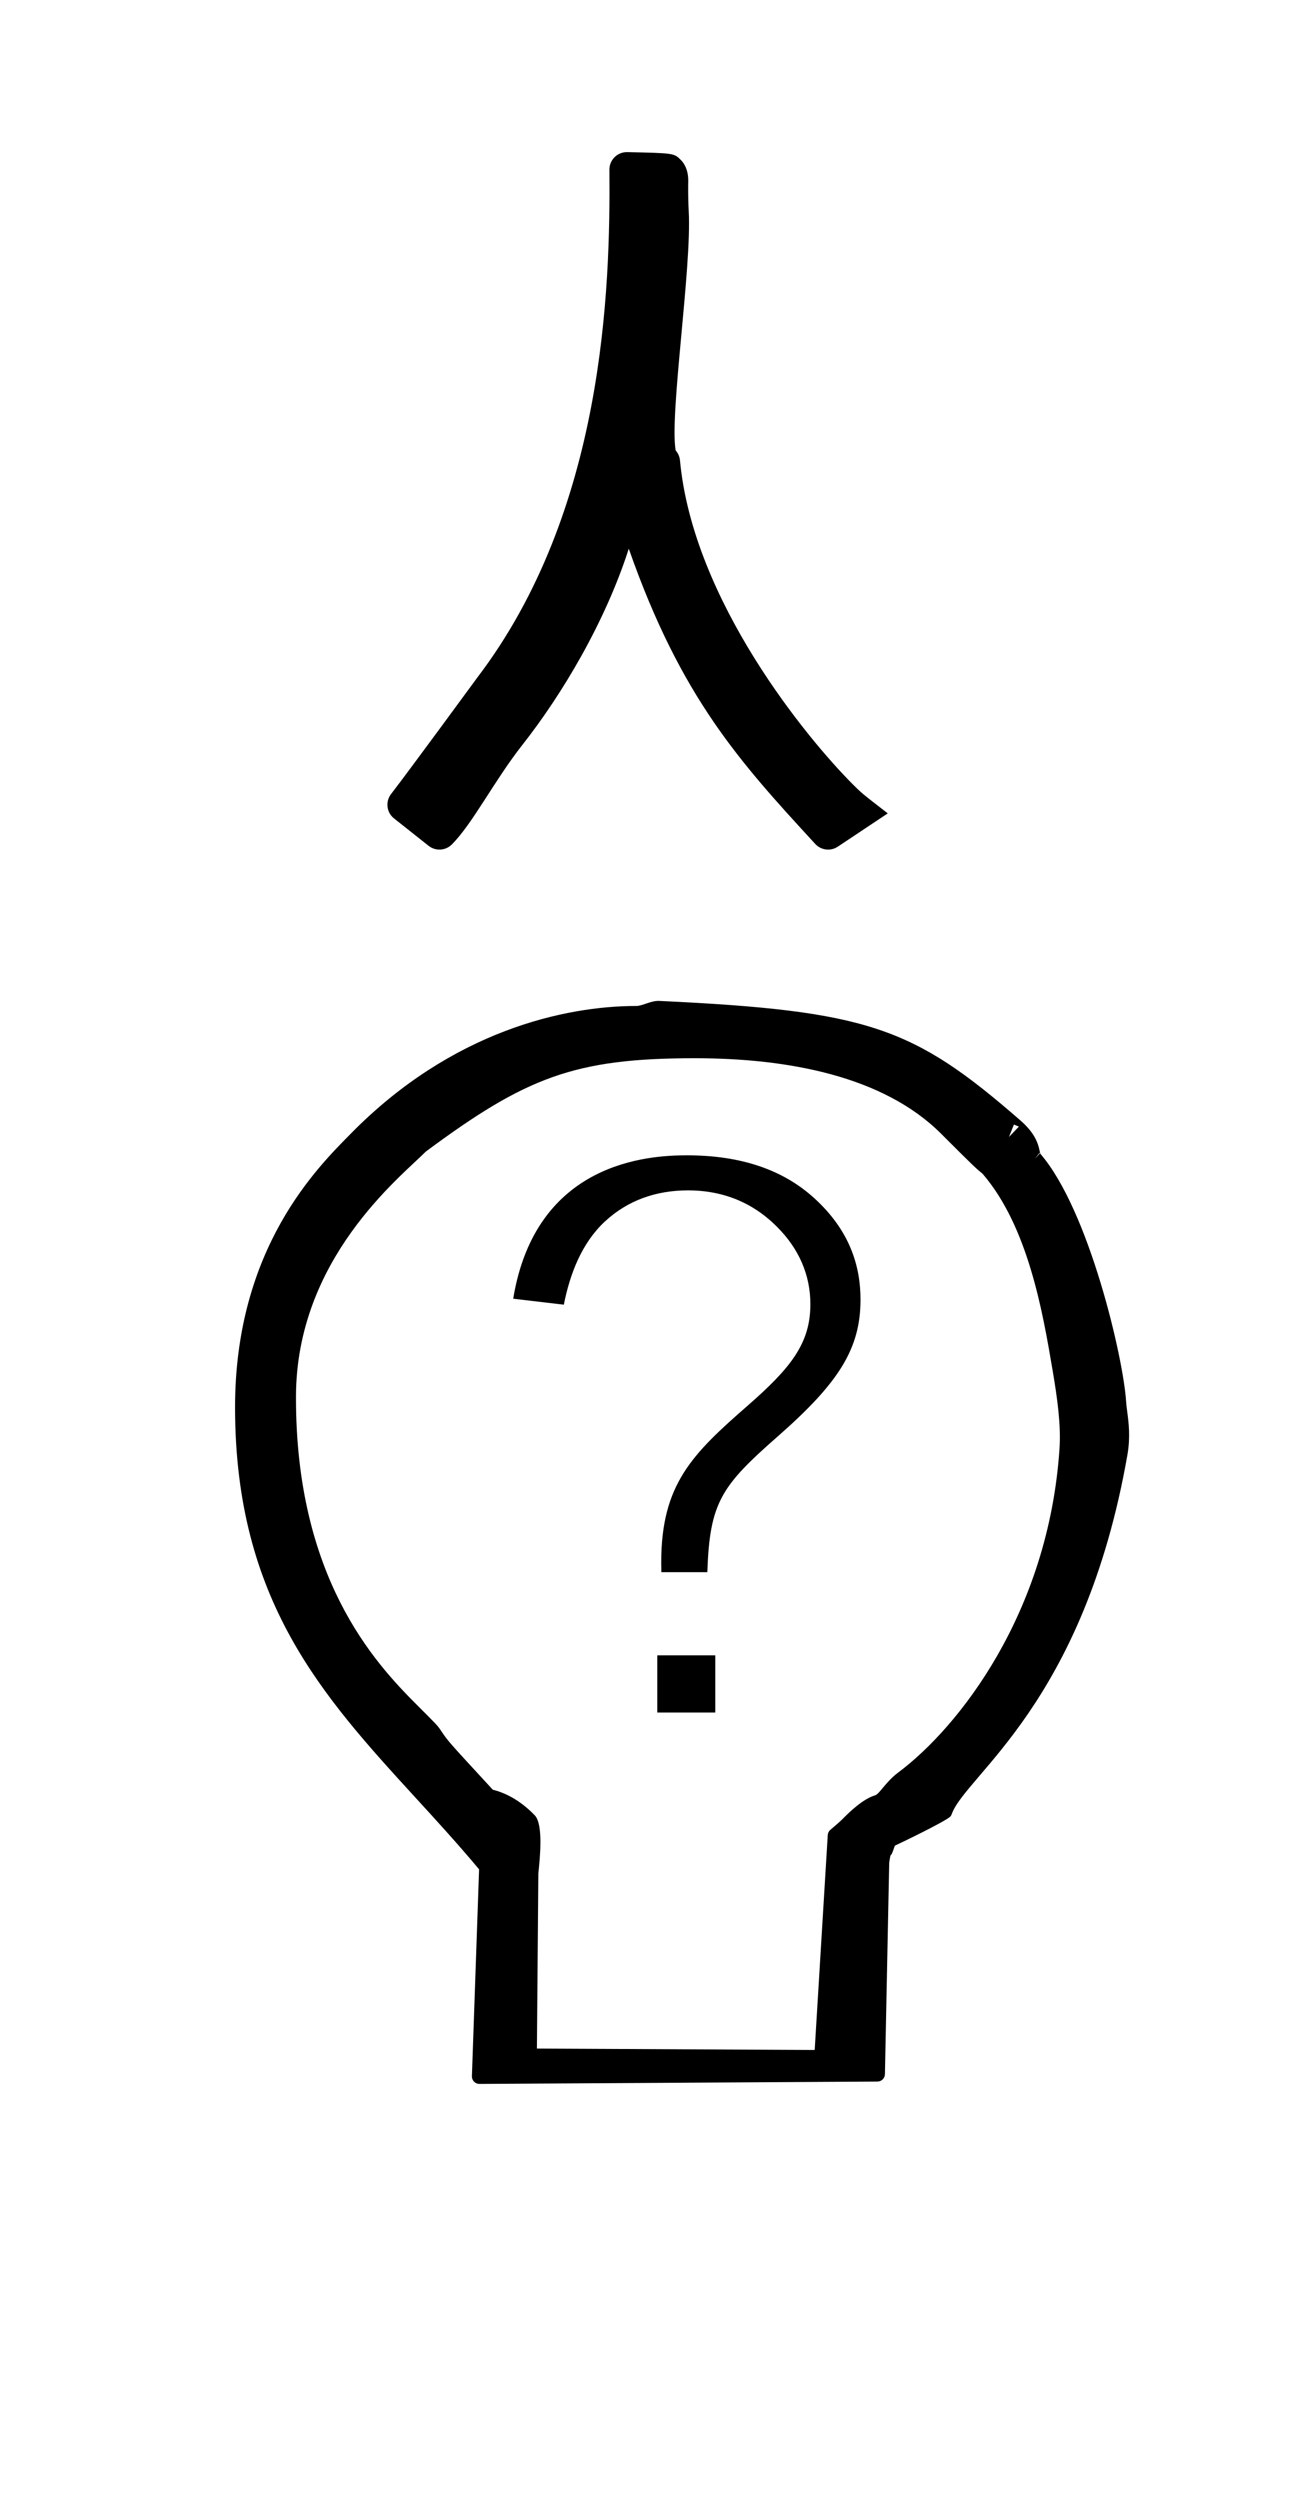 <?xml version="1.0" standalone="no"?>
<!DOCTYPE svg PUBLIC "-//W3C//DTD SVG 1.1//EN" "http://www.w3.org/Graphics/SVG/1.1/DTD/svg11.dtd" >
<svg xmlns="http://www.w3.org/2000/svg" xmlns:xlink="http://www.w3.org/1999/xlink" version="1.1" viewBox="-10 0 519 1000">
  <g transform="matrix(1 0 0 -1 0 800)">
   <path fill="currentColor"
d="M181.834 -33.577c-1.663 0 -3.002 1.35 -3.002 2.999l2.878 82.835c-8.366 10.016 -16.949 19.392 -25.401 28.622c-37.261 40.696 -72.131 78.872 -72.252 155.877c-0.102 64.174 33.292 96.532 46.365 109.83
c40.509 41.206 85.821 51.02 114.171 51.02c2.579 0 5.84 2.186 9.237 2.025c83.796 -3.941 101.679 -10.569 144.372 -47.704c5.512 -4.794 7.115 -8.701 7.832 -12.391c0.129 -0.667 0.202 -0.928 0.228 -1.008
c19.562 -22.574 33.289 -81.901 34.355 -99.155c0.071 -1.17 0.247 -2.529 0.449 -4.066c0.571 -4.344 1.329 -10.086 0.063 -17.31c-17.408 -99.423 -64.719 -128.035 -70.282 -143.622
c-0.304 -0.851 -0.584 -0.99 -0.704 -1.111c-1.327 -1.326 -12.821 -7.187 -22.056 -11.529c-1.159 -3.302 -1.159 -3.302 -1.747 -3.913c-0.271 -1.046 -0.52 -2.896 -0.52 -2.896l-1.714 -84.618
c-0.032 -1.626 -1.354 -2.929 -2.98 -2.938zM406.135 338.66l-0.197 0.172l-1.813 -2.369zM397.711 349.359l-1.985 0.819l-1.987 -4.981zM267.965 376.705c-48.109 0 -67.542 -7.66 -107.543 -37.318
c-10.548 -10.549 -51.846 -43.037 -51.984 -97.957c-0.184 -72.296 31.325 -106.332 48.249 -123.257c8.434 -8.433 8.434 -8.433 9.83 -10.52c2.762 -4.124 2.762 -4.124 20.682 -23.55
c4.115 -1.012 10.406 -3.605 16.787 -10.238c3.489 -3.626 2.08 -17.09 1.435 -23.249l-0.574 -70.046l111.154 -0.57l5.229 85.97c0.049 0.815 0.425 1.572 1.055 2.106c3.692 3.147 3.79 3.23 5.704 5.145
c1.889 1.889 7.371 7.241 12.192 8.646c1.748 0.509 4.185 5.34 9.248 9.125c24.223 18.107 60.075 63.687 64.527 129.378c0.651 9.611 -0.833 20.097 -2.729 31.344c-4.013 23.804 -9.894 57.633 -27.991 78.721
c-2.813 2.318 -3.668 3.089 -16.623 16.044c-23.177 23.176 -61.55 30.227 -98.647 30.227zM265.328 323.849c19.611 0 30.715 -9.701 35.642 -14.627c8.722 -8.722 13.308 -19.2 13.308 -30.93
c0 -15.696 -7.893 -25.515 -25.1 -40.56c-22.174 -19.357 -34.586 -31.475 -34.586 -62.706c0 -0.995 0.016 -2.298 0.048 -3.897h18.399c0.95 27.879 5.53 34.422 28.119 54.25c24.443 21.432 33.179 35.068 33.179 54.779
c0 13.461 -4.286 27.697 -18.622 40.674c-12.424 11.245 -29.153 17.035 -50.858 17.035c-15.094 0 -60.449 -2.4 -69.499 -57.356l20.263 -2.387c2.462 12.423 7.213 24.738 16.495 33.332c8.928 8.265 20.205 12.393 33.213 12.393z
M253.021 137.869v-22.883h23.201v22.883h-23.201zM265.598 715.496c1.263 -22.434 -7.742 -81.394 -5.23 -95.668c0.771 -0.876 1.564 -2.231 1.729 -3.985c5.231 -56.257 51.275 -111.696 69.087 -129.507
c3.605 -3.605 3.605 -3.605 14.059 -11.691c-1.228 -0.803 -1.228 -0.803 -19.993 -13.315c-2.847 -1.9 -6.699 -1.457 -9.034 1.09c-30.079 32.72 -53.7 58.416 -74.609 118.096
c-9.446 -29.413 -26.684 -58.296 -42.605 -78.516c-11.126 -14.129 -19.88 -31.469 -28.203 -39.793c-2.537 -2.537 -6.544 -2.715 -9.289 -0.543c-14.144 11.196 -14.144 11.196 -14.434 11.487
c-2.517 2.516 -2.713 6.477 -0.599 9.22c7.947 10.303 34.182 46.158 34.532 46.62c50.783 66.708 53.252 155.368 52.846 203.106c-0.034 3.95 3.203 7.146 7.154 7.057c18.701 -0.416 18.701 -0.416 21.403 -3.118
c2.027 -2.027 3.061 -5.036 2.992 -8.468c-0.023 -1.156 -0.126 -6.392 0.194 -12.072zM352.956 471.028z" />
  </g>

</svg>
